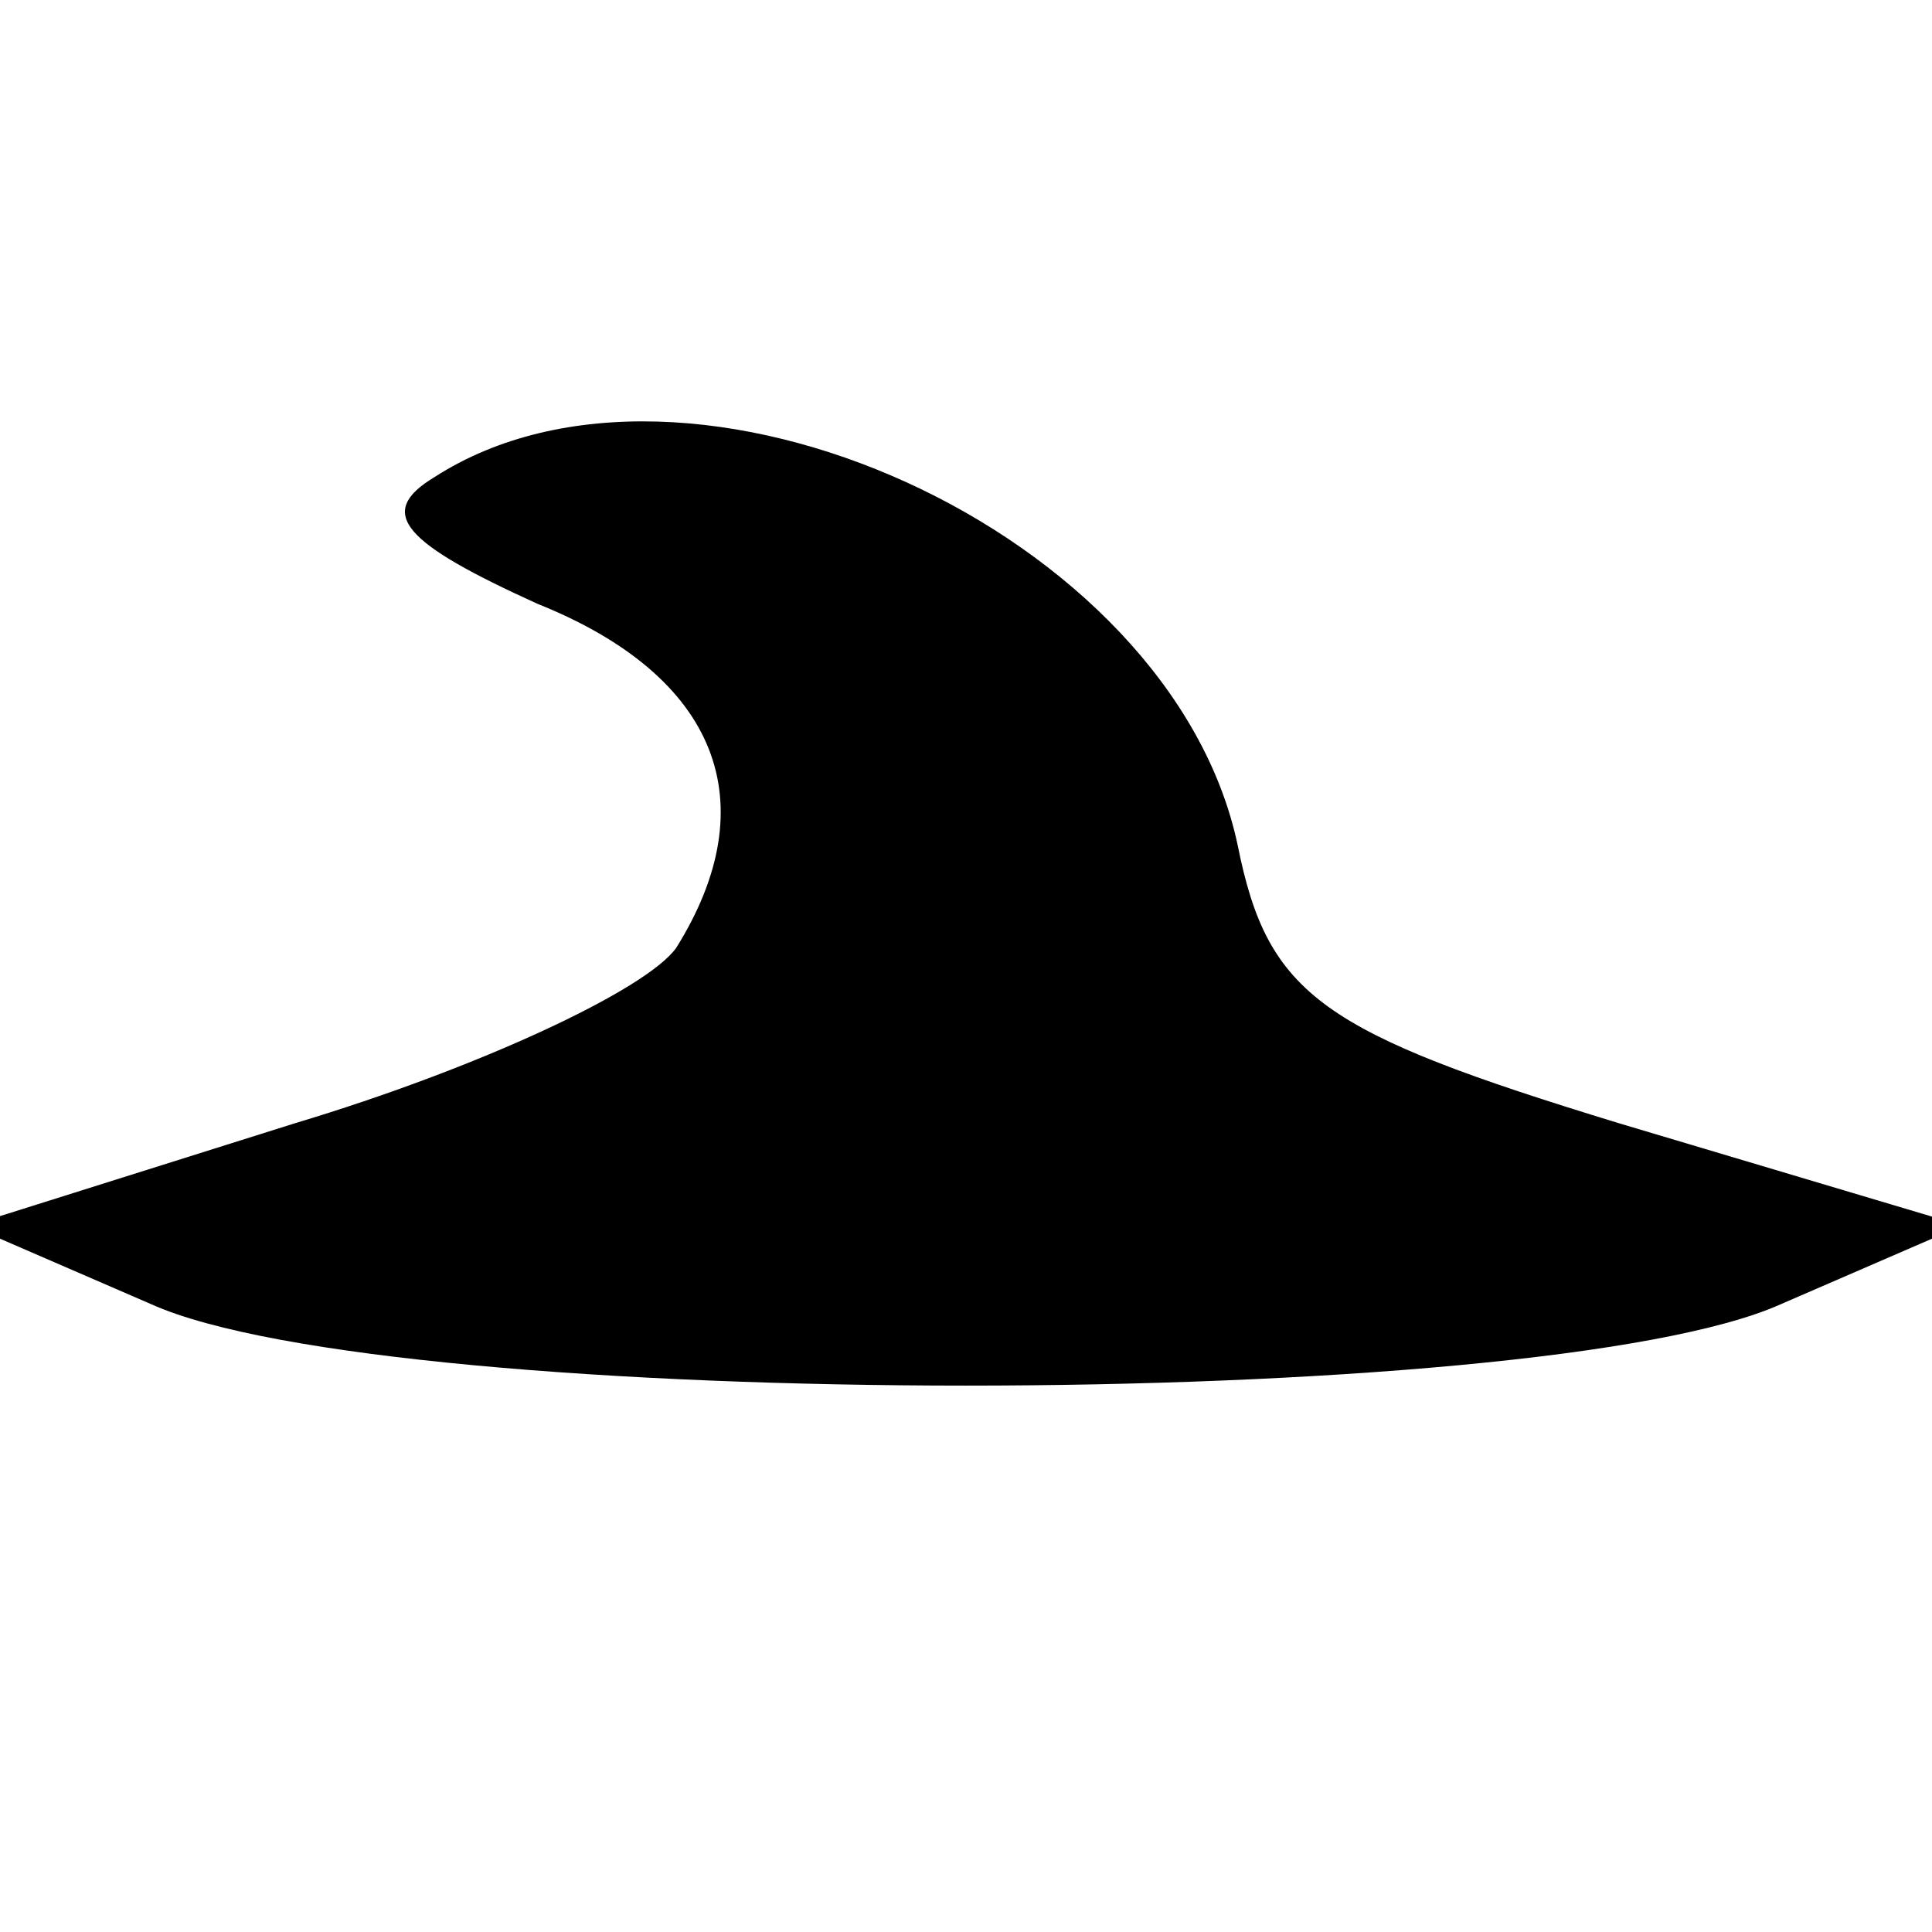 <?xml version="1.0" standalone="no"?>
<!DOCTYPE svg PUBLIC "-//W3C//DTD SVG 20010904//EN"
 "http://www.w3.org/TR/2001/REC-SVG-20010904/DTD/svg10.dtd">
<svg version="1.0" xmlns="http://www.w3.org/2000/svg"
 width="32pt" height="32pt" viewBox="0 0 32 32"
 preserveAspectRatio="xMidYMid meet">

<g transform="translate(0,32) scale(0.1,-0.1)"
fill="#000000" stroke="none">
<path d="M72 241 c-10 -6 -5 -11 17 -21 30 -12 38 -33 23 -57 -5 -7 -33 -20
-63 -29 l-54 -17 30 -13 c40 -18 230 -18 270 0 l30 13 -57 17 c-49 15 -58 21
-63 46 -11 52 -91 88 -133 61z"/>
</g>
</svg>
